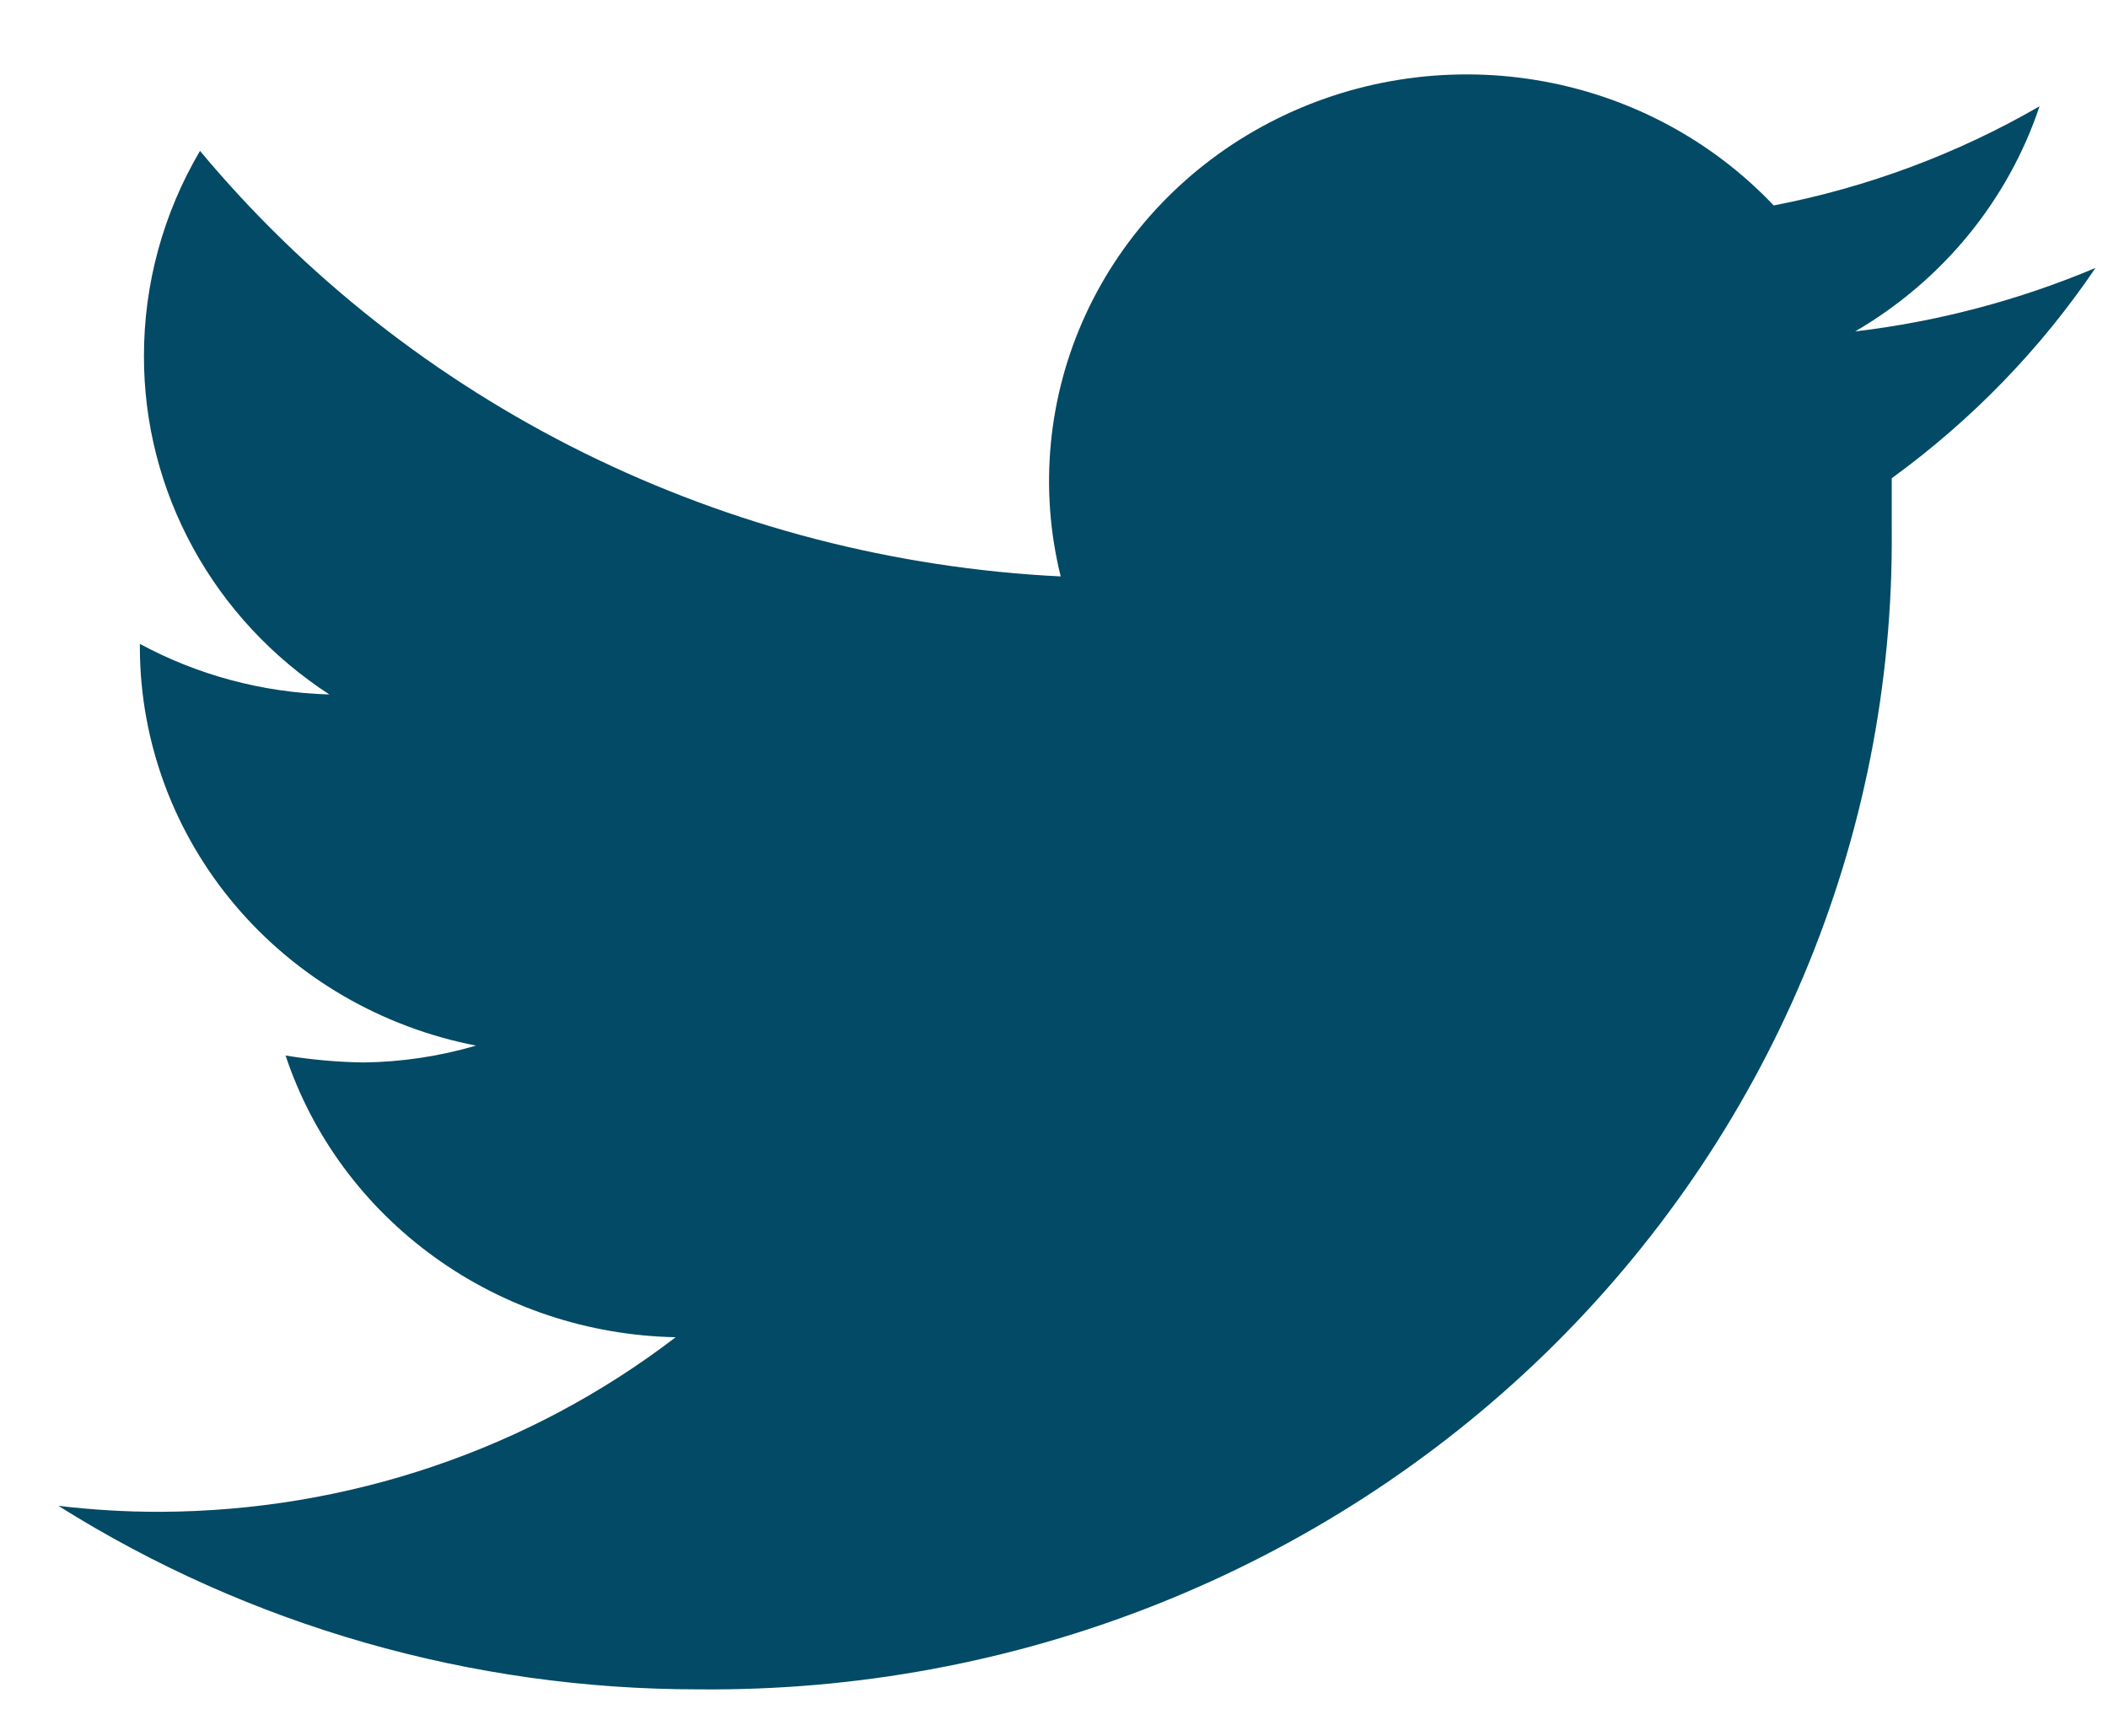 <svg width="17" height="14" viewBox="0 0 17 14" fill="none" xmlns="http://www.w3.org/2000/svg">
<path d="M16.899 2.161C16.282 2.421 15.629 2.594 14.961 2.673C15.666 2.262 16.194 1.617 16.448 0.857C15.785 1.241 15.06 1.511 14.304 1.657C13.798 1.123 13.125 0.767 12.389 0.646C11.654 0.525 10.898 0.645 10.241 0.987C9.583 1.329 9.06 1.875 8.755 2.537C8.45 3.2 8.379 3.942 8.554 4.649C7.214 4.583 5.904 4.243 4.708 3.652C3.512 3.06 2.458 2.231 1.613 1.217C1.316 1.721 1.16 2.292 1.161 2.873C1.16 3.412 1.296 3.943 1.557 4.419C1.817 4.895 2.195 5.301 2.656 5.601C2.12 5.586 1.596 5.446 1.128 5.193V5.233C1.132 5.988 1.404 6.72 1.898 7.303C2.392 7.886 3.077 8.285 3.839 8.433C3.546 8.519 3.241 8.565 2.935 8.569C2.723 8.566 2.512 8.547 2.303 8.513C2.519 9.163 2.939 9.731 3.503 10.138C4.067 10.546 4.747 10.771 5.449 10.785C4.264 11.693 2.8 12.188 1.292 12.193C1.018 12.194 0.743 12.177 0.471 12.145C2.011 13.113 3.805 13.627 5.638 13.625C6.902 13.637 8.157 13.405 9.328 12.94C10.5 12.475 11.564 11.788 12.46 10.918C13.355 10.048 14.064 9.013 14.544 7.873C15.024 6.734 15.266 5.512 15.256 4.281C15.256 4.145 15.256 4.001 15.256 3.857C15.901 3.388 16.457 2.815 16.899 2.161Z" fill="#024A65"/>
</svg>
